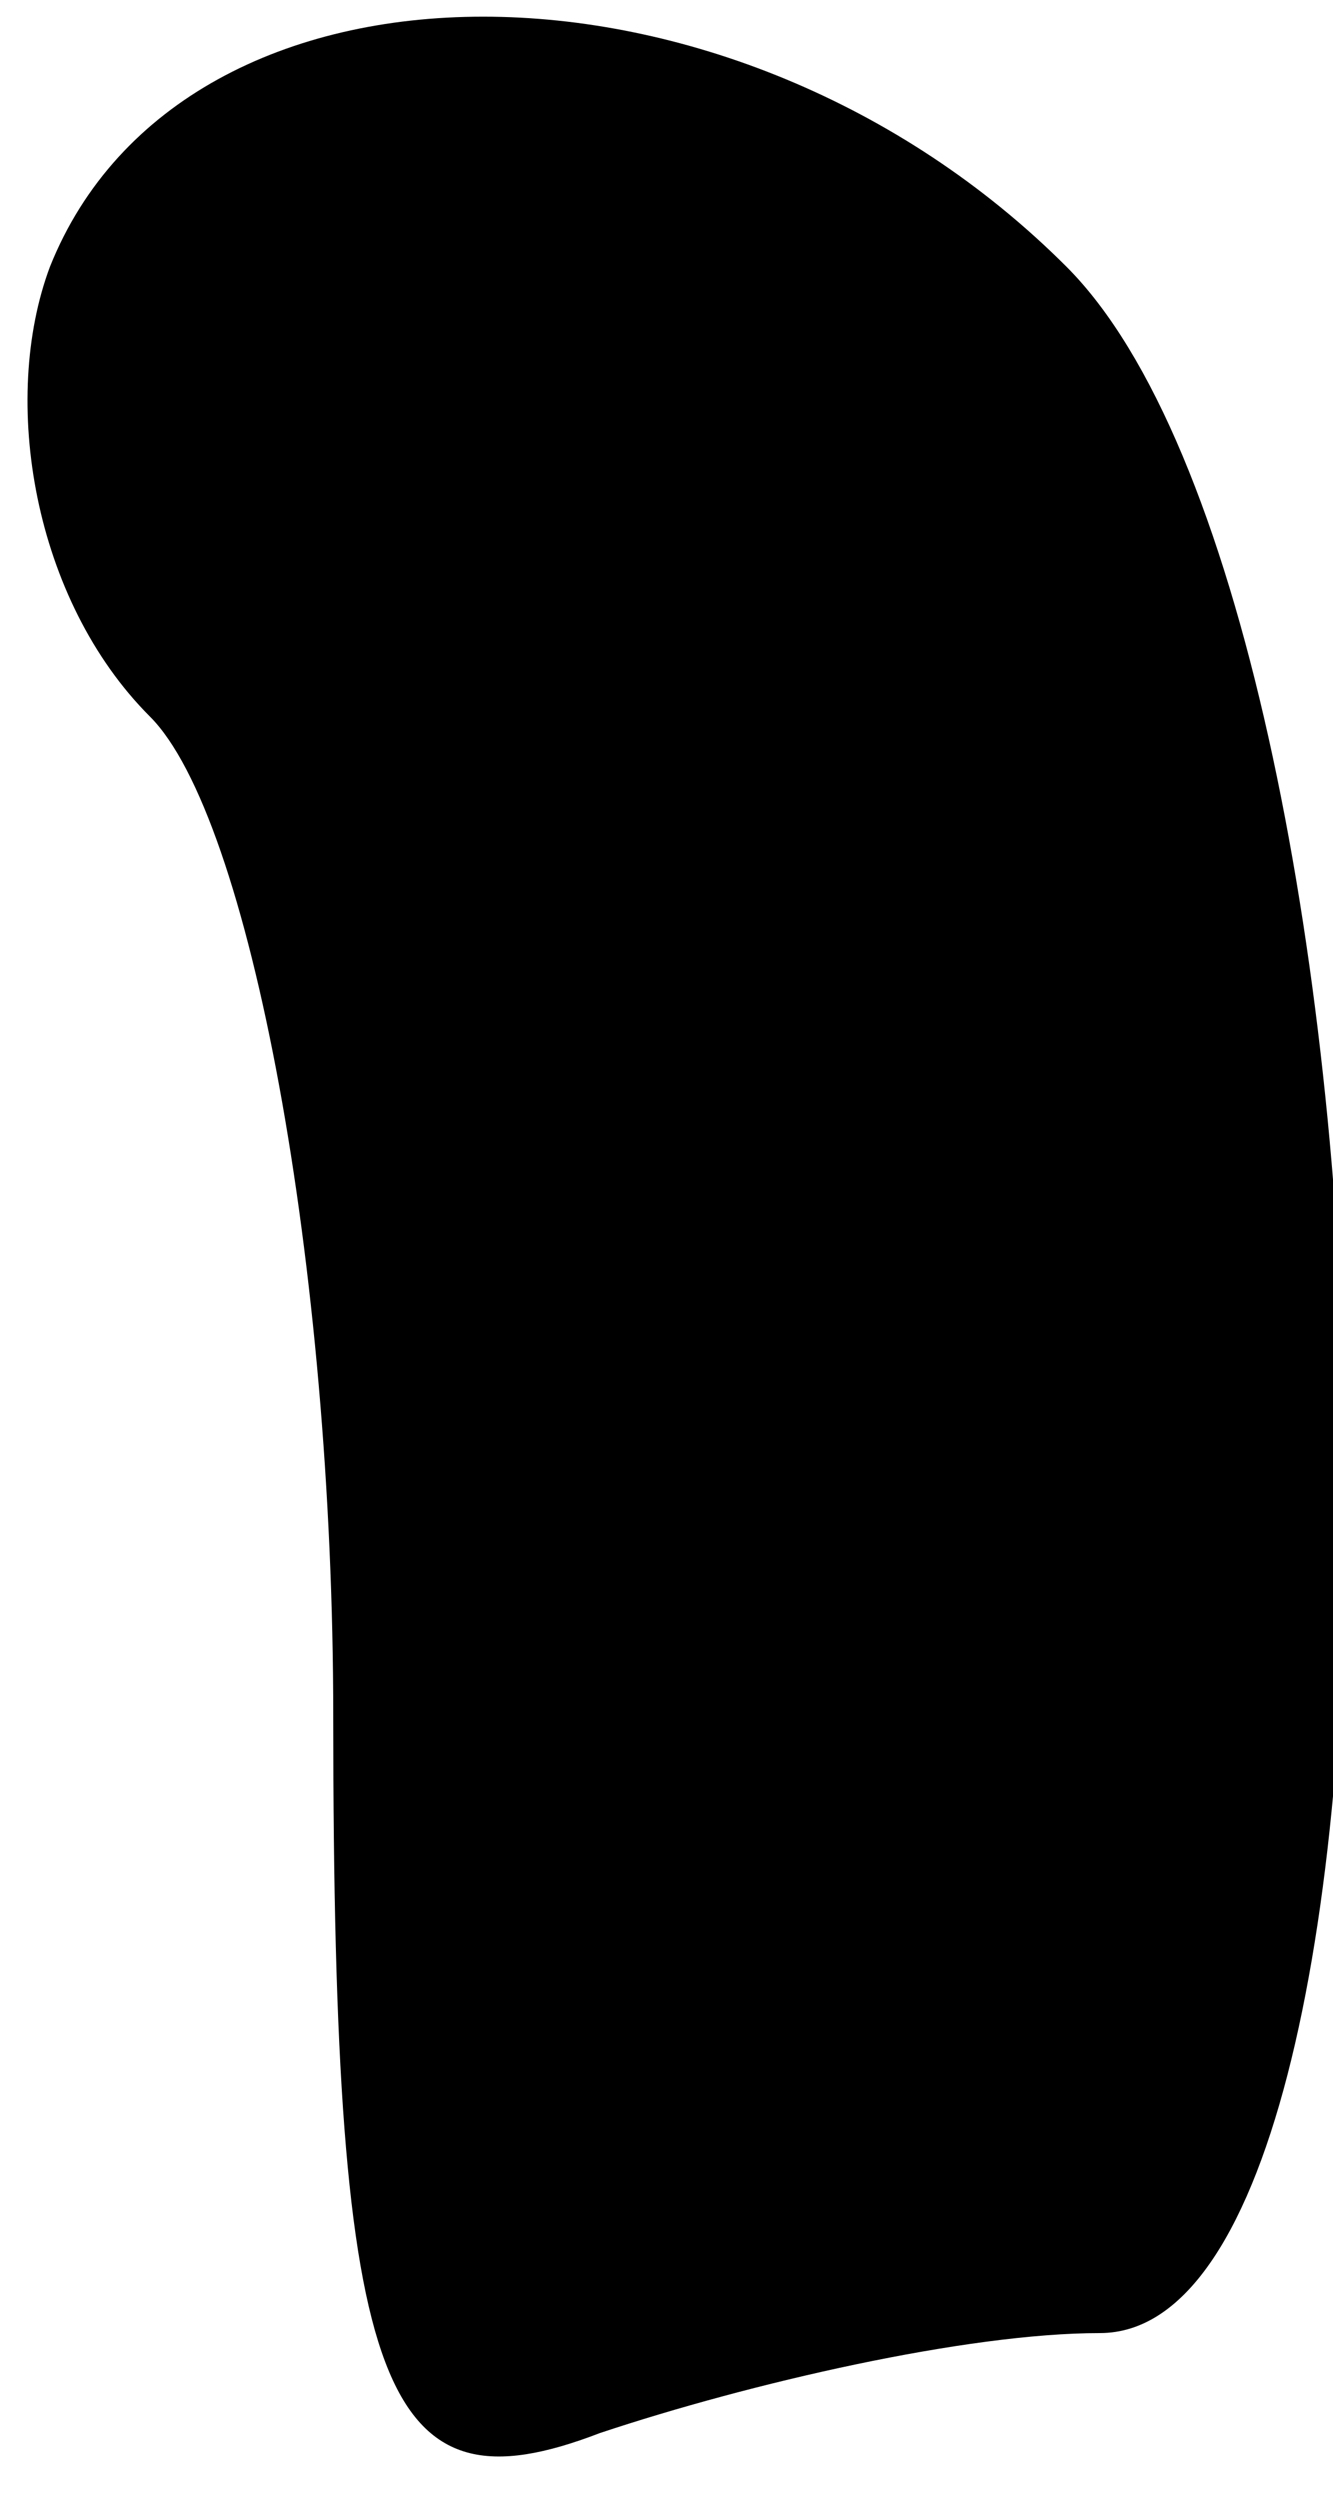 <?xml version="1.0" standalone="no"?>
<!DOCTYPE svg PUBLIC "-//W3C//DTD SVG 20010904//EN"
 "http://www.w3.org/TR/2001/REC-SVG-20010904/DTD/svg10.dtd">
<svg version="1.0" xmlns="http://www.w3.org/2000/svg"
 width="8pt" height="15pt" viewBox="0 0 8 15"
 preserveAspectRatio="xMidYMid meet">
<g transform="translate(0,15) scale(0.1,-0.1)"
fill="#000000" stroke="none">
<path fill="#000000" stroke="none" d="M3 134 c-3 -8 -1 -20 6 -27 6 -6 11
-33 11 -60 0 -41 3 -48 16 -43 9 3 22 6 30 6 21 0 19 103 -2 124 -20 20 -53
20 -61 0z"/>
</g>
</svg>
